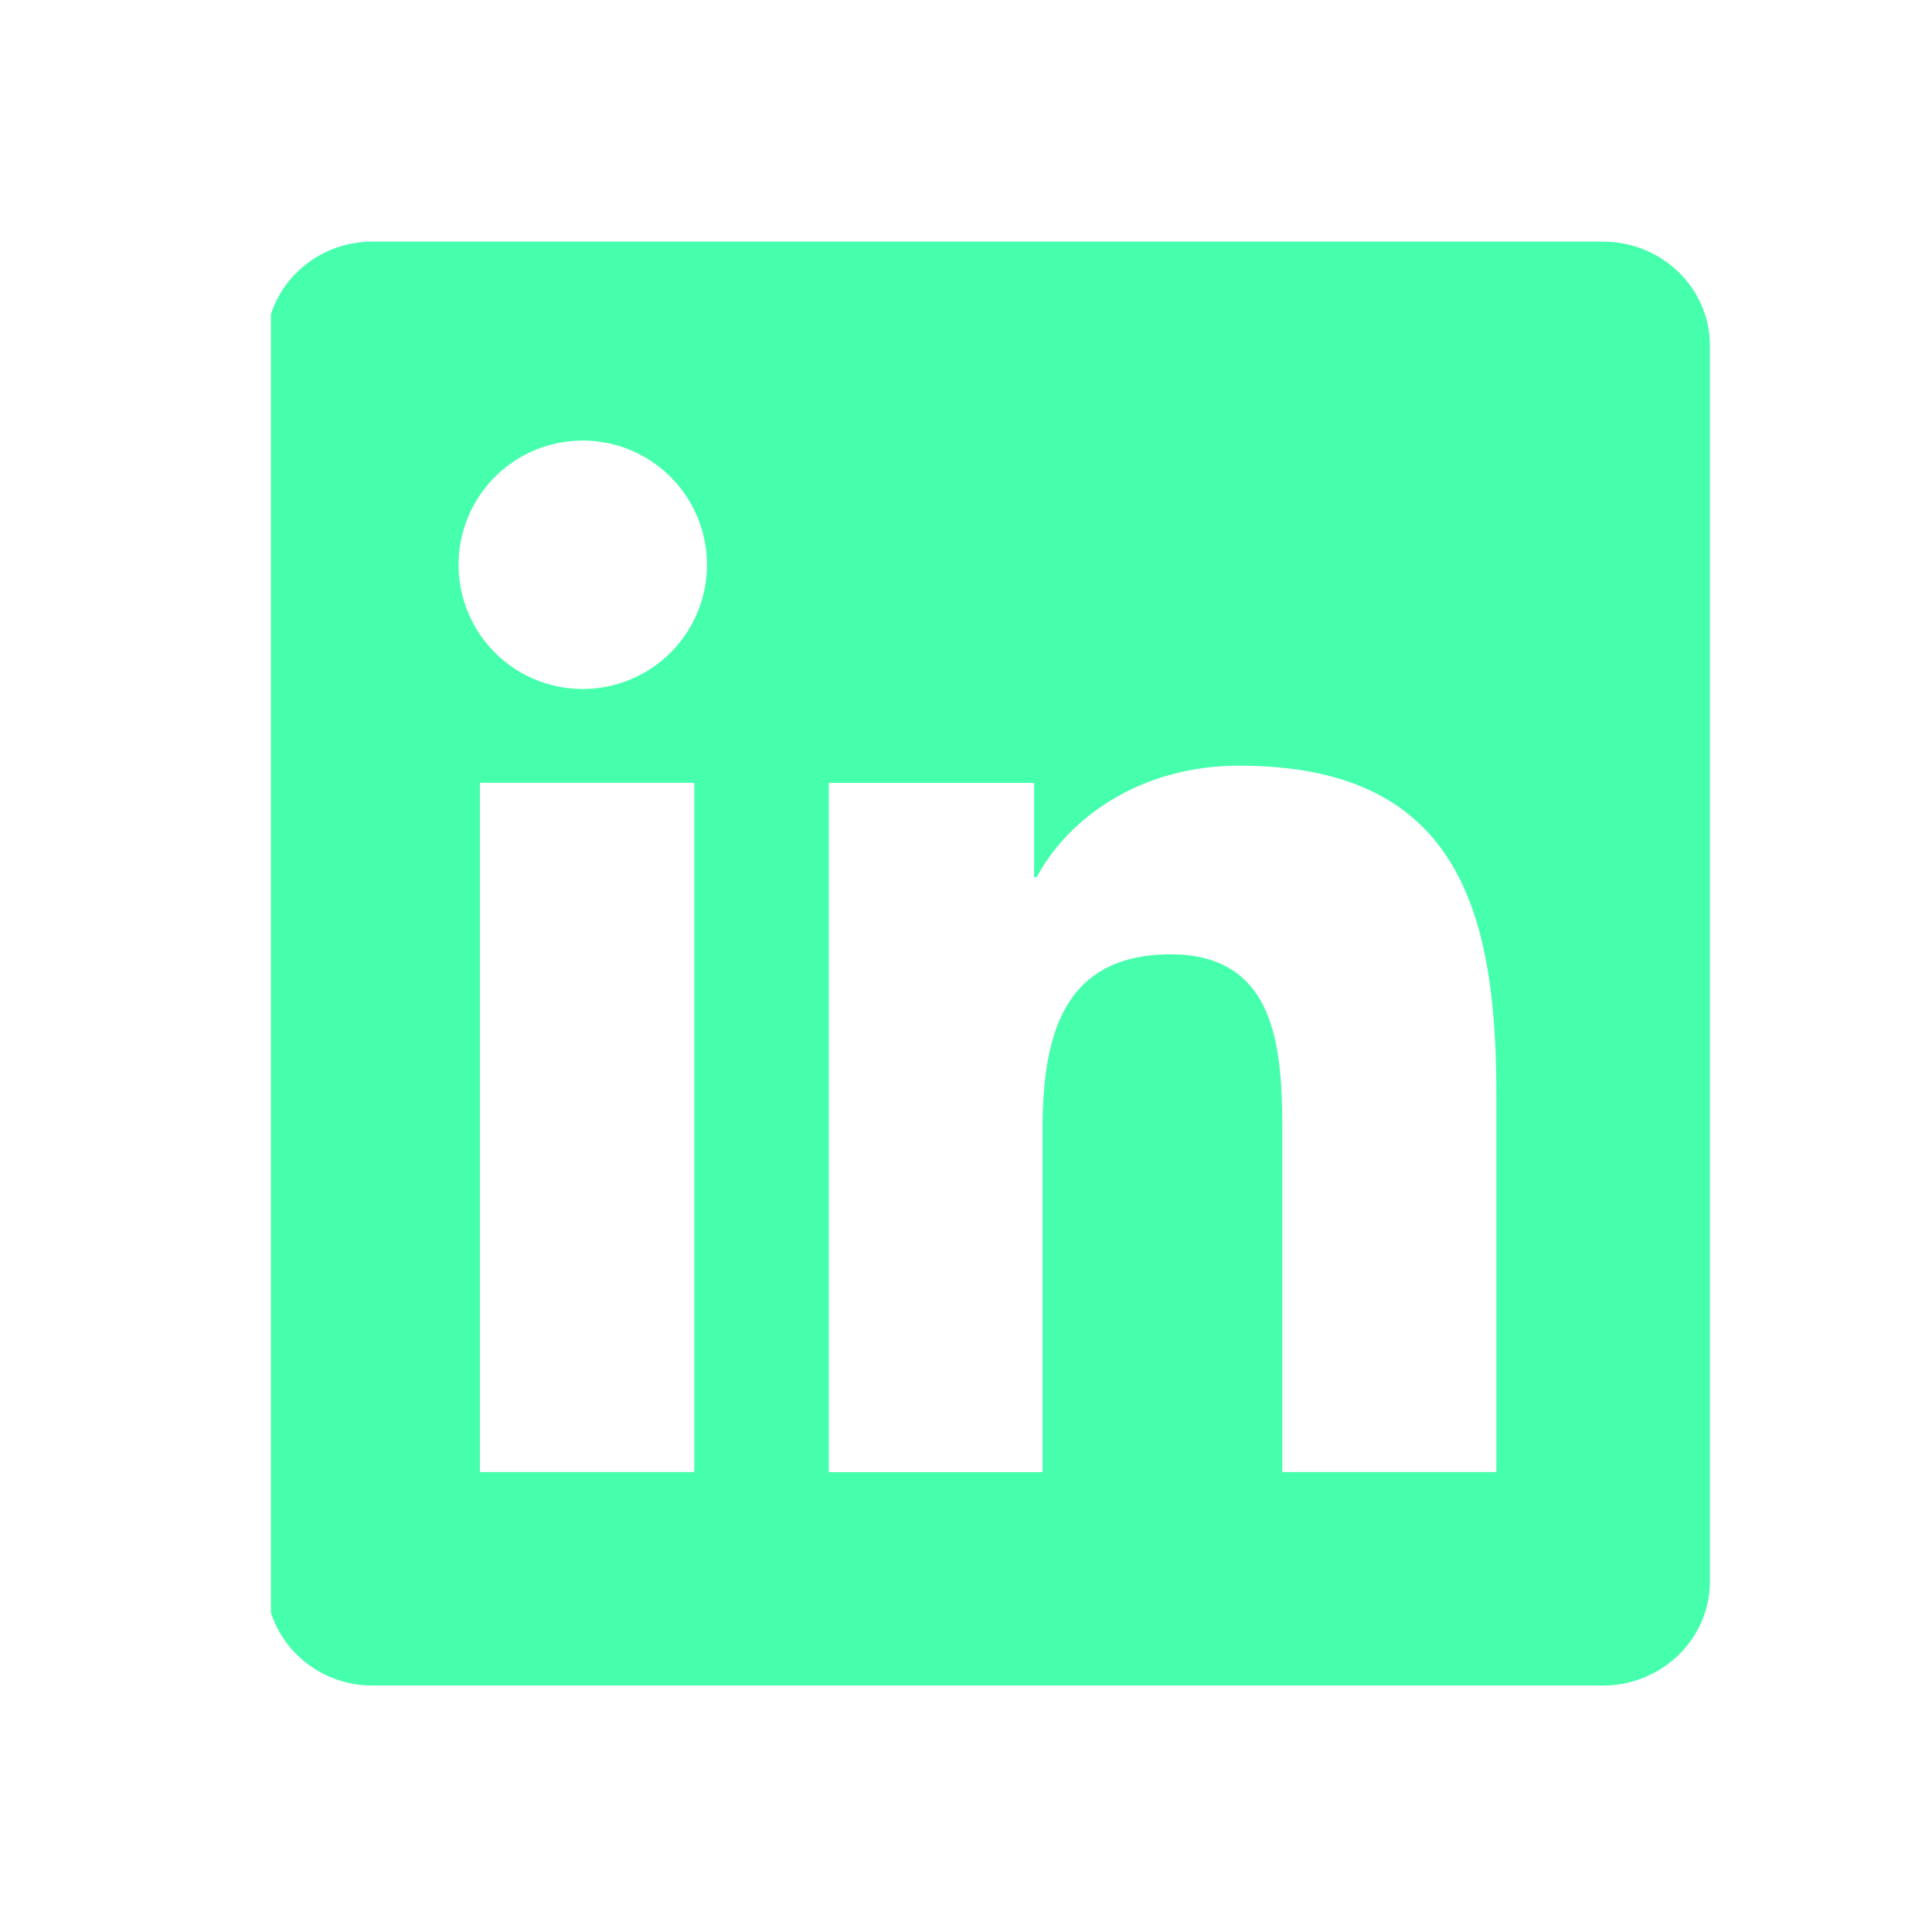 <svg xmlns="http://www.w3.org/2000/svg" width="28" height="28" fill="none"><g clip-path="url(#a)"><path fill="#46FFAD" d="M23.23 3.502H5.399c-.854 0-1.544.674-1.544 1.508v17.906c0 .834.69 1.512 1.544 1.512h17.833c.854 0 1.549-.678 1.549-1.508V5.01c0-.834-.695-1.508-1.55-1.508ZM10.063 21.334H6.956v-9.989h3.106v9.99ZM8.509 9.984a1.8 1.8 0 1 1-.007-3.598 1.8 1.8 0 0 1 .007 3.598Zm13.177 11.35h-3.102V16.48c0-1.157-.02-2.649-1.615-2.649-1.614 0-1.86 1.263-1.86 2.567v4.937h-3.098v-9.989h2.976v1.365h.04c.414-.785 1.427-1.614 2.935-1.614 3.143 0 3.724 2.068 3.724 4.757v5.481Z"/></g><defs><clipPath id="a"><path fill="#fff" d="M3.926 3.502h20.926v20.926H3.926z"/></clipPath></defs></svg>